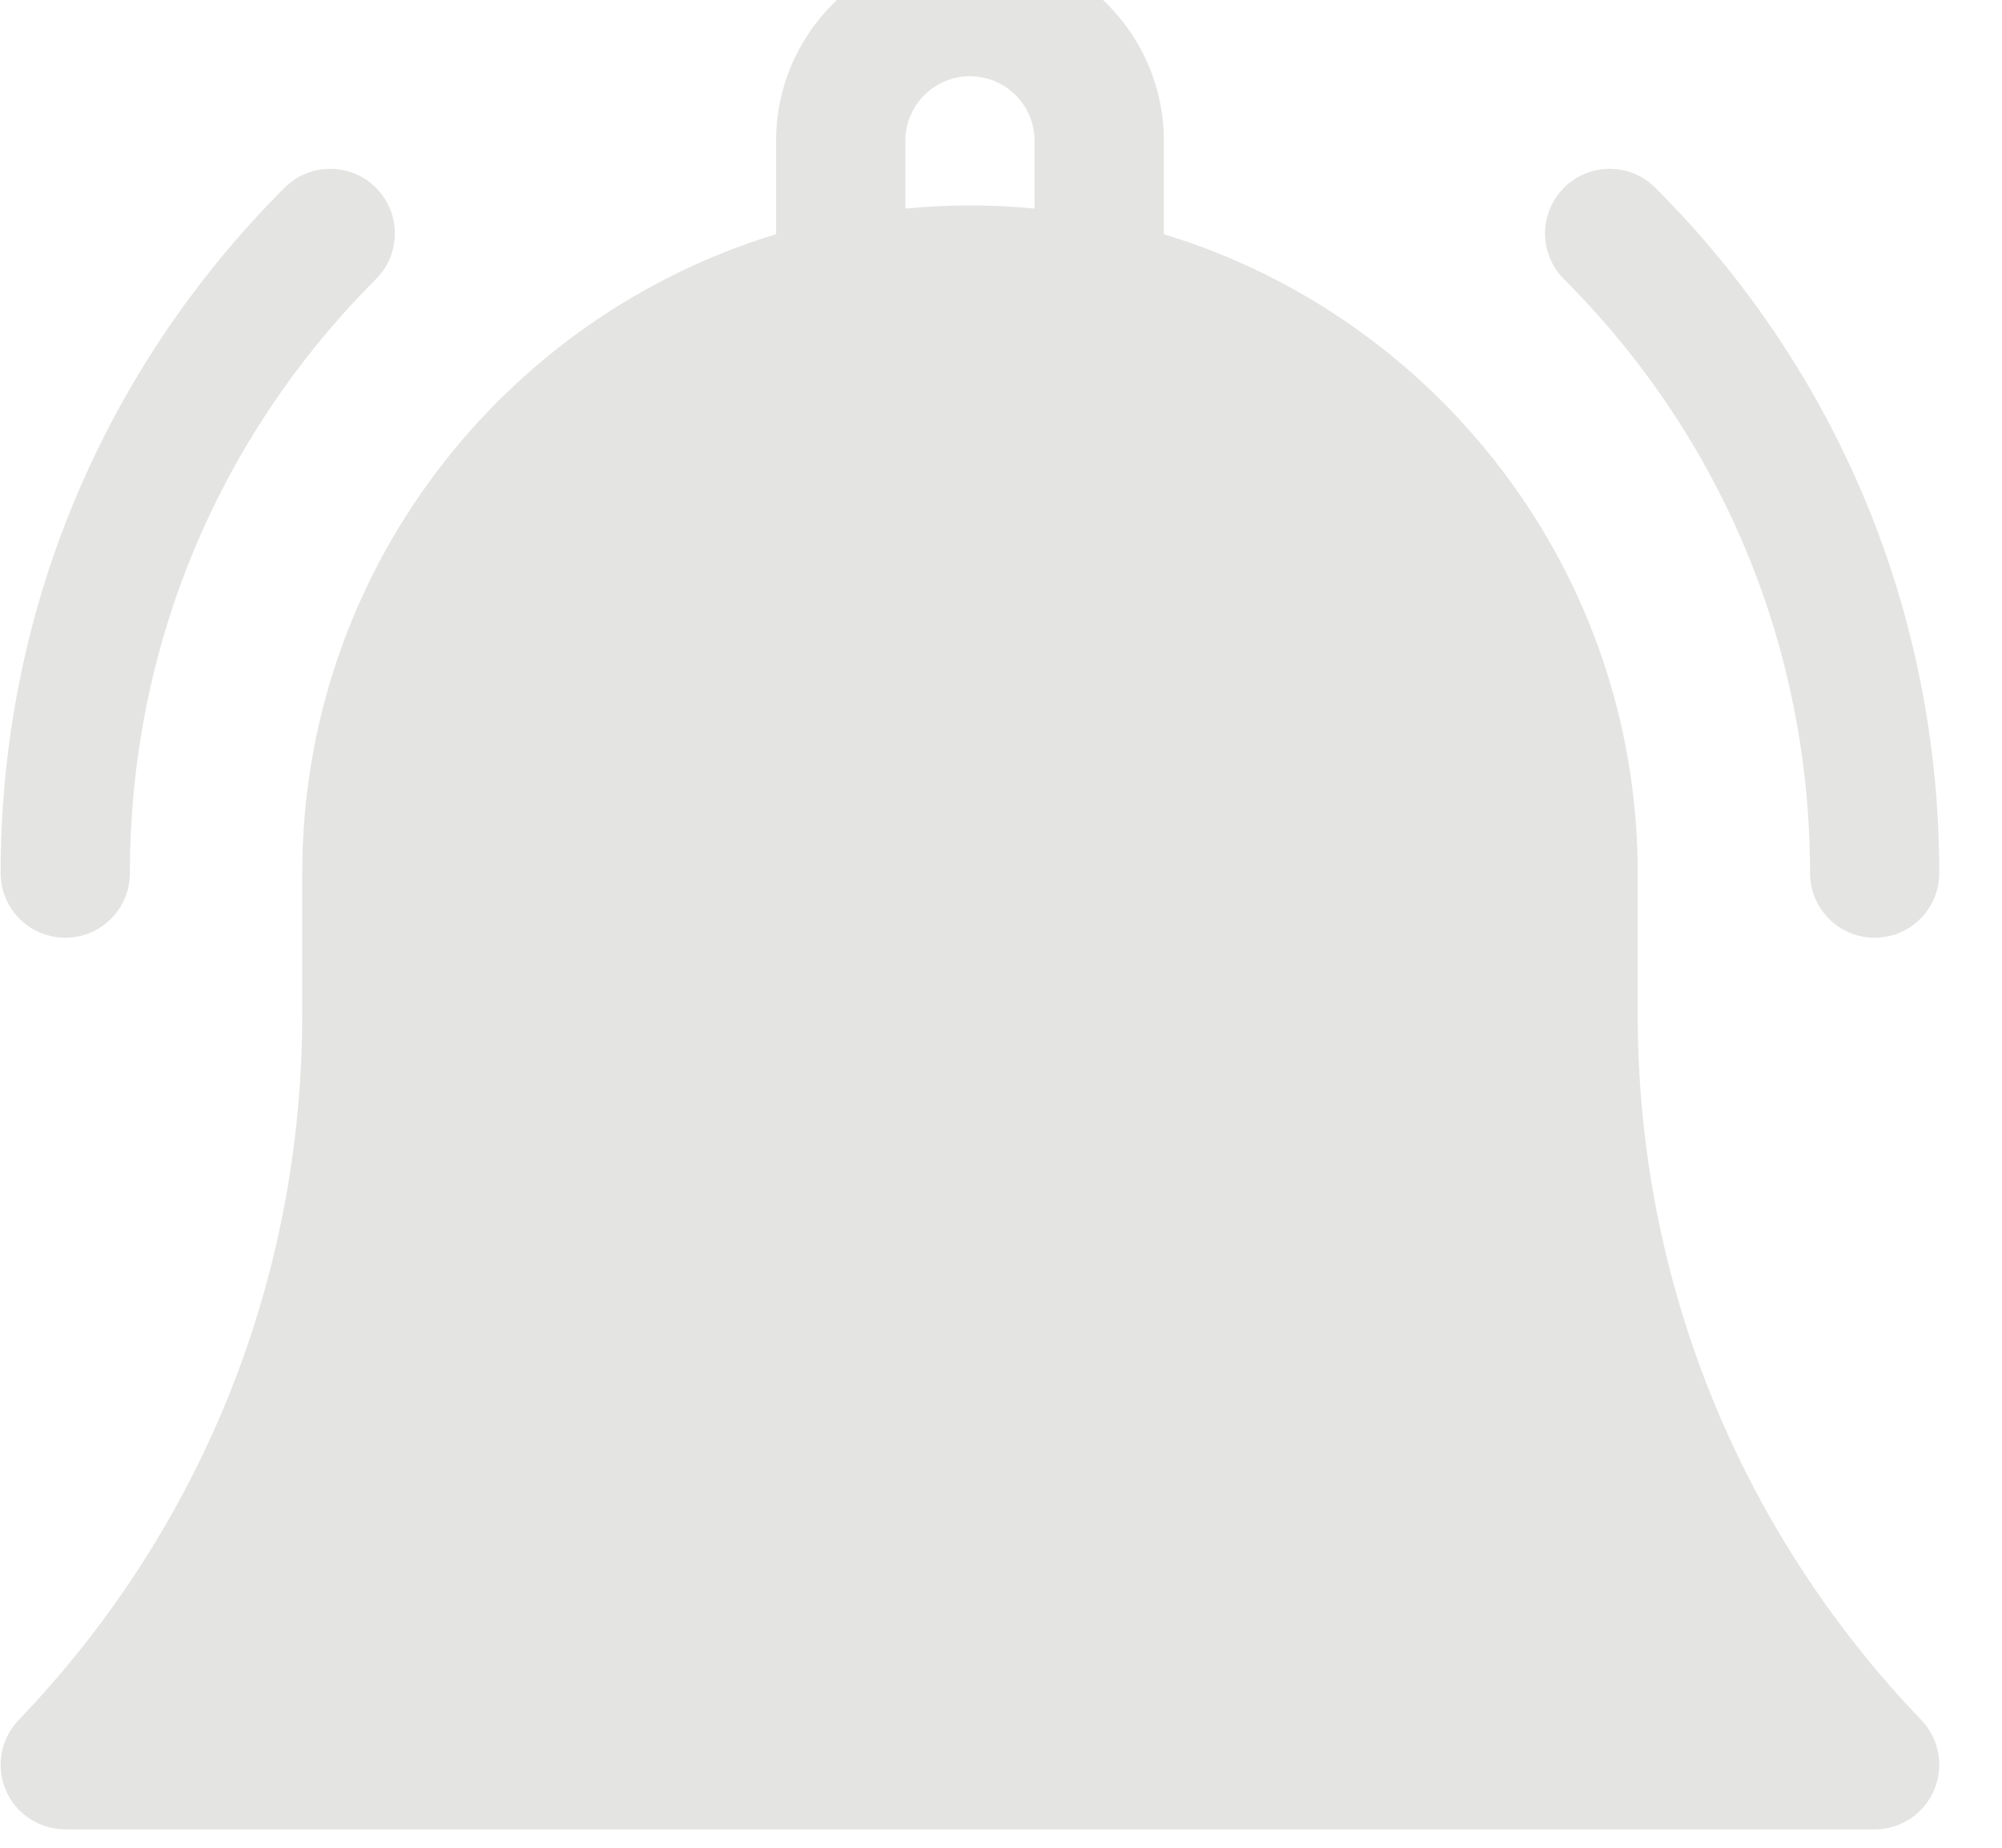 <svg width="26" height="24" viewBox="0 0 26 24" fill="none" xmlns="http://www.w3.org/2000/svg" xmlns:xlink="http://www.w3.org/1999/xlink">
<path d="M21.269,13.179L21.269,11.341C21.269,7.434 18.672,4.123 15.115,3.042L15.115,1.829C15.115,0.441 13.985,-0.689 12.597,-0.689C11.209,-0.689 10.079,0.441 10.079,1.829L10.079,3.042C6.521,4.123 3.925,7.434 3.925,11.341L3.925,13.179C3.925,16.611 2.617,19.864 0.242,22.341C0.009,22.584 -0.056,22.942 0.075,23.251C0.207,23.561 0.511,23.761 0.847,23.761L24.346,23.761C24.682,23.761 24.986,23.561 25.118,23.251C25.25,22.942 25.185,22.584 24.952,22.341C22.577,19.864 21.269,16.611 21.269,13.179ZM13.436,2.709C13.16,2.682 12.88,2.668 12.597,2.668C12.314,2.668 12.034,2.682 11.758,2.709L11.758,1.829C11.758,1.366 12.134,0.99 12.597,0.99C13.06,0.99 13.436,1.366 13.436,1.829L13.436,2.709Z" fill="#E4E4E3"/>
<path d="M23.507,11.34C23.507,11.804 23.883,12.18 24.346,12.18C24.81,12.18 25.185,11.804 25.185,11.34C25.185,7.978 23.876,4.817 21.498,2.439C21.171,2.111 20.639,2.111 20.311,2.439C19.984,2.767 19.984,3.298 20.311,3.626C22.372,5.686 23.507,8.426 23.507,11.34Z" fill="#E4E4E3"/>
<path d="M0.848,12.18C1.311,12.18 1.687,11.804 1.687,11.34C1.687,8.426 2.822,5.687 4.882,3.626C5.21,3.298 5.21,2.767 4.882,2.439C4.555,2.111 4.023,2.111 3.695,2.439C1.318,4.817 0.008,7.978 0.008,11.34C0.008,11.804 0.384,12.18 0.848,12.18Z" fill="#E4E4E3"/>
</svg>
